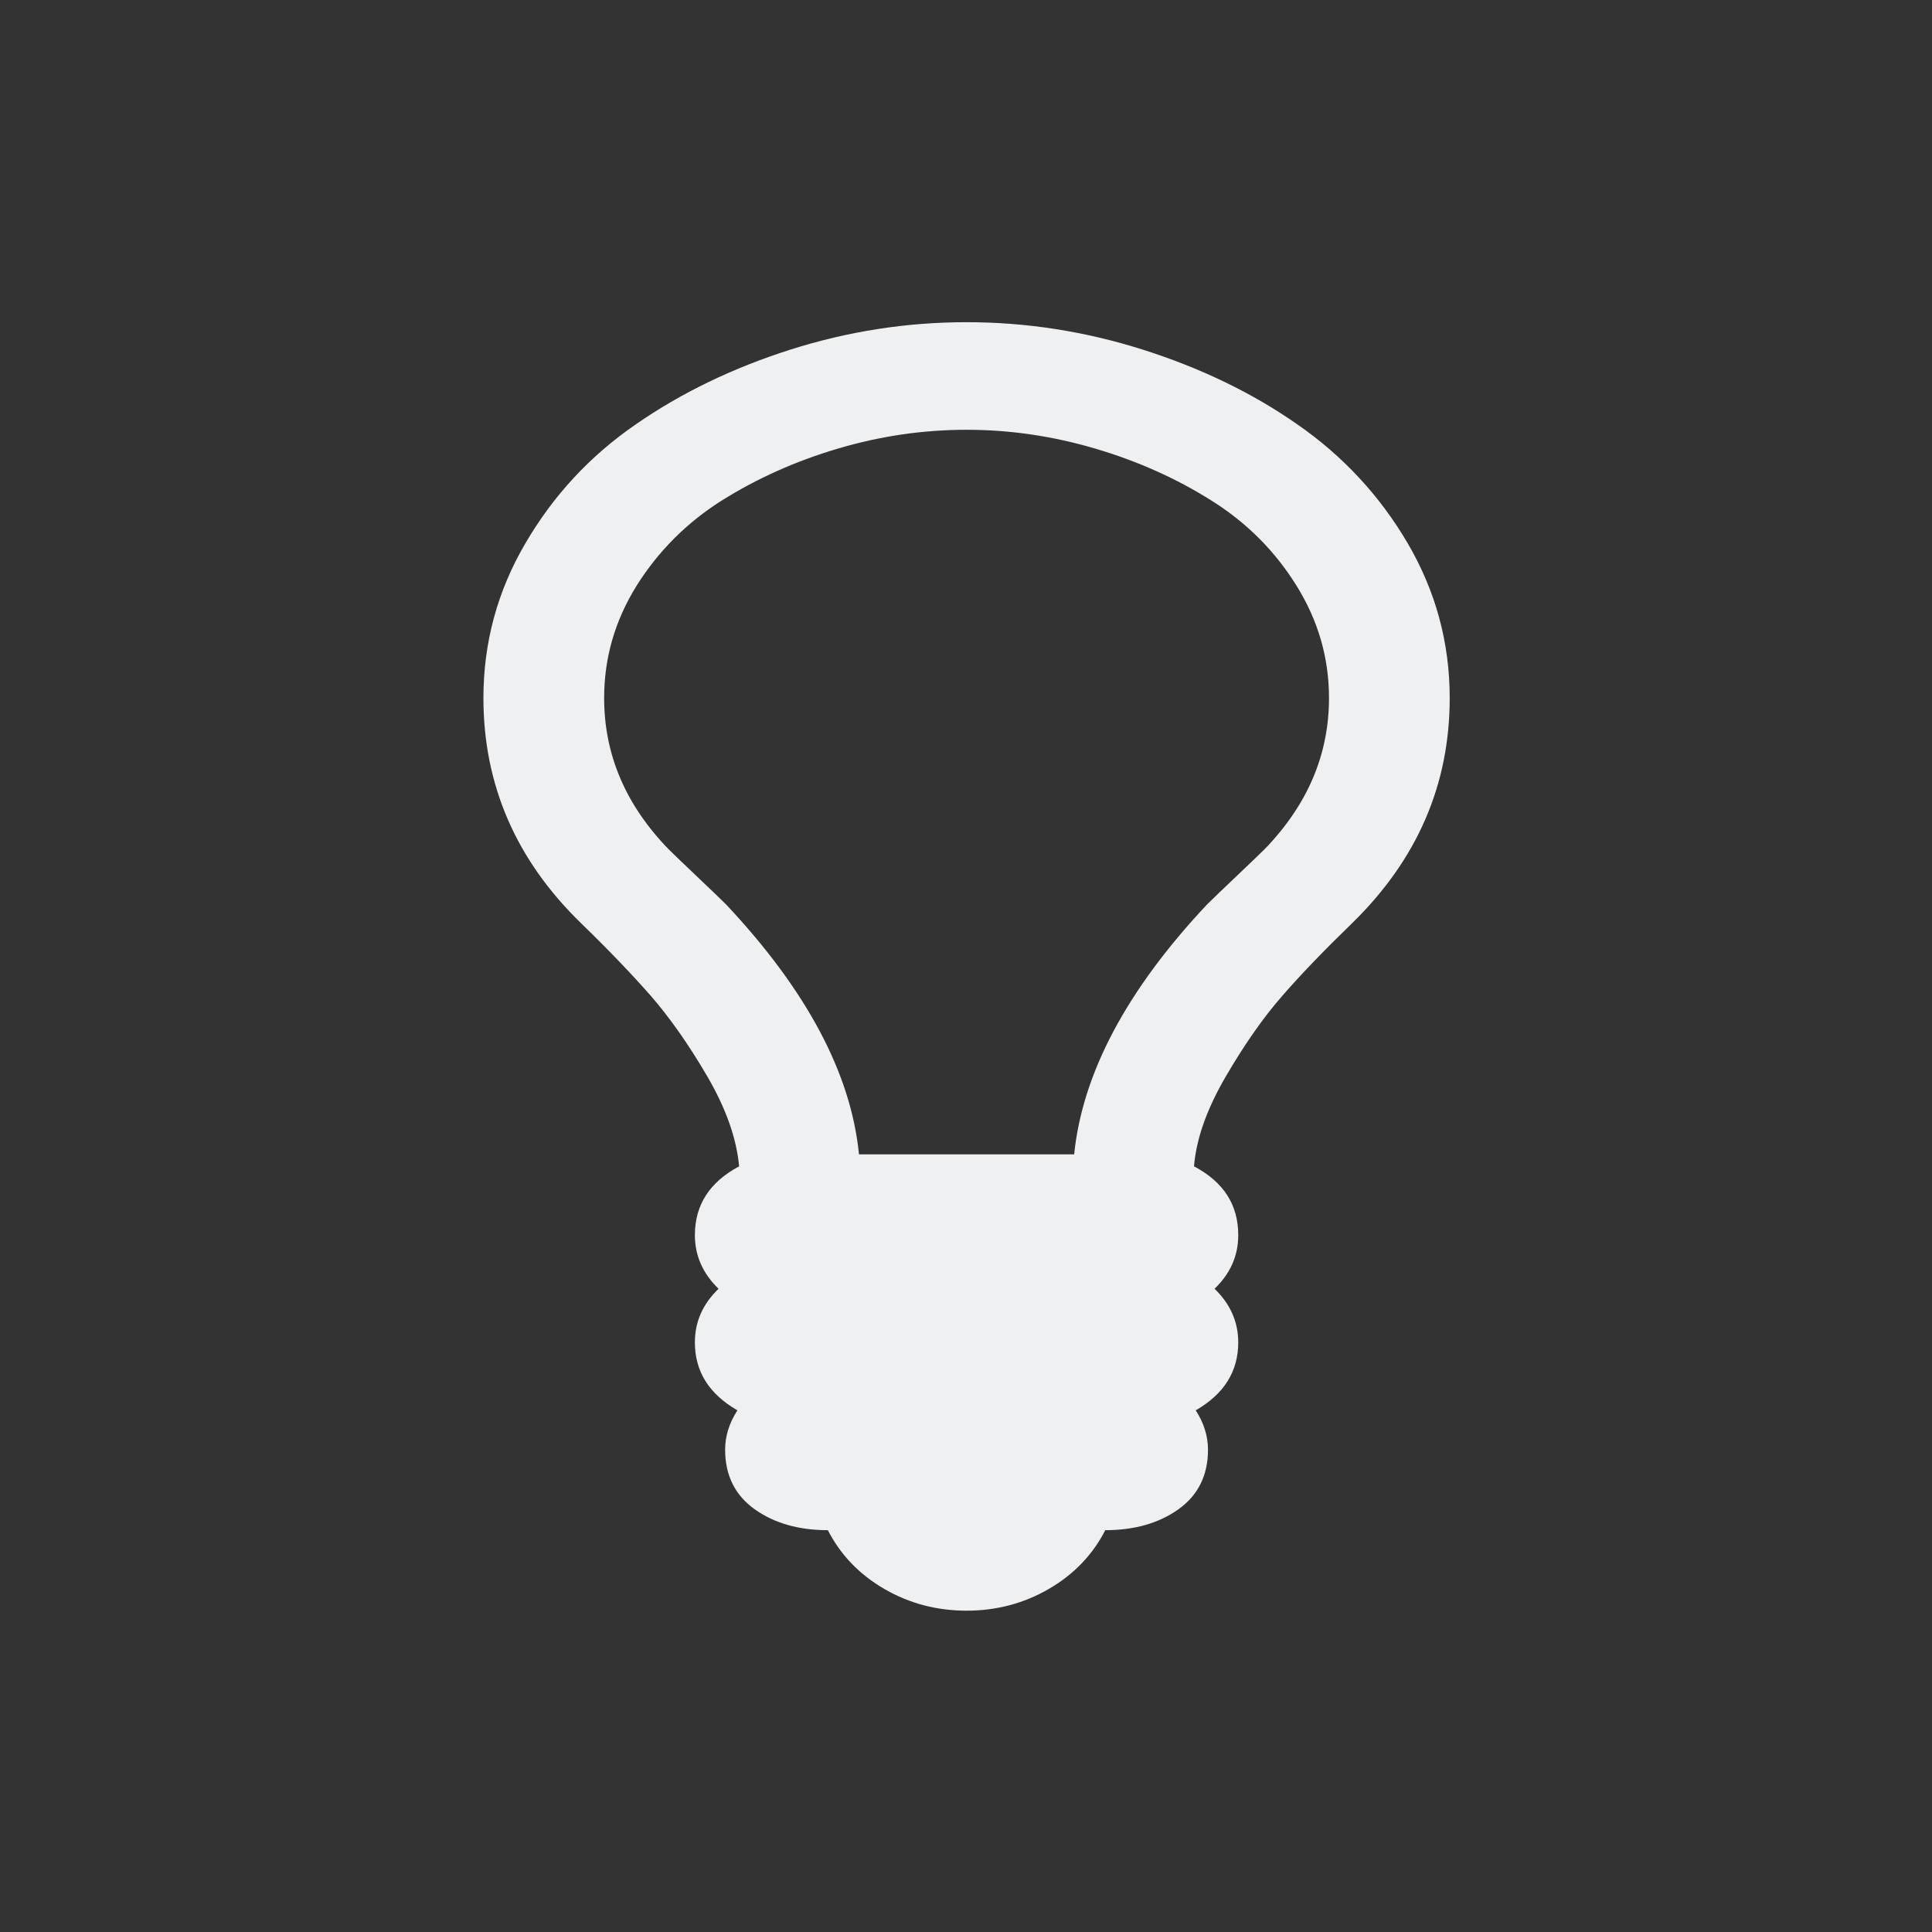 <svg height="24" viewBox="0 0 6.77 6.77" width="24" xmlns="http://www.w3.org/2000/svg">
  <rect x="0" y="0" width="6.77" height="6.77" fill="#333333" stroke="none"/>
  <defs id="defs3051">
    <style type="text/css" id="current-color-scheme">
      .ColorScheme-Text {
        color:#eff0f1;
      }
      </style>
  </defs>
        <path 
            style="fill:currentColor;fill-opacity:1;stroke:none"
                d="m4.657 2.446c0-.141-.038-.272-.114-.394-.076-.122-.175-.221-.298-.298-.122-.077-.258-.138-.407-.182-.149-.044-.299-.066-.451-.066-.152 0-.303.022-.451.066-.149.044-.284.105-.407.182-.122.077-.222.177-.298.298-.076.122-.114.253-.114.394 0 .198.075.374.225.529.022.022.056.054.101.097.045.043.079.075.101.097.282.3.438.592.466.876h.754c.029-.284.184-.576.466-.876.022-.022.056-.054.101-.097.045-.043.079-.075.101-.097.15-.155.225-.331.225-.529m.423 0c0 .304-.114.566-.341.788-.099.096-.181.181-.246.256-.065.074-.131.168-.197.281-.066.113-.104.218-.112.316.104.055.155.135.155.241 0 .073-.028.135-.083.188.055.053.083.116.083.188 0 .102-.05.181-.149.238.029.045.043.091.043.138 0 .09-.035.16-.104.209-.069.049-.155.073-.256.073-.044.086-.11.155-.198.206-.088.051-.184.076-.288.076-.104 0-.2-.025-.288-.076-.088-.051-.154-.12-.198-.206-.101 0-.187-.024-.256-.073-.069-.049-.104-.119-.104-.209 0-.047.014-.093.043-.138-.099-.057-.149-.136-.149-.238 0-.073.028-.135.083-.188-.055-.053-.083-.116-.083-.188 0-.106.052-.186.155-.241-.009-.098-.046-.203-.112-.316-.066-.113-.132-.206-.197-.281-.065-.074-.147-.16-.246-.256-.227-.221-.341-.484-.341-.788 0-.194.049-.375.147-.542.098-.168.227-.307.387-.417.16-.111.341-.198.542-.262.202-.064.407-.096.617-.096.209 0 .415.032.617.096.202.064.383.151.542.262.16.111.289.25.387.417.098.168.147.348.147.542z"
                class="ColorScheme-Text"
            />
</svg>
